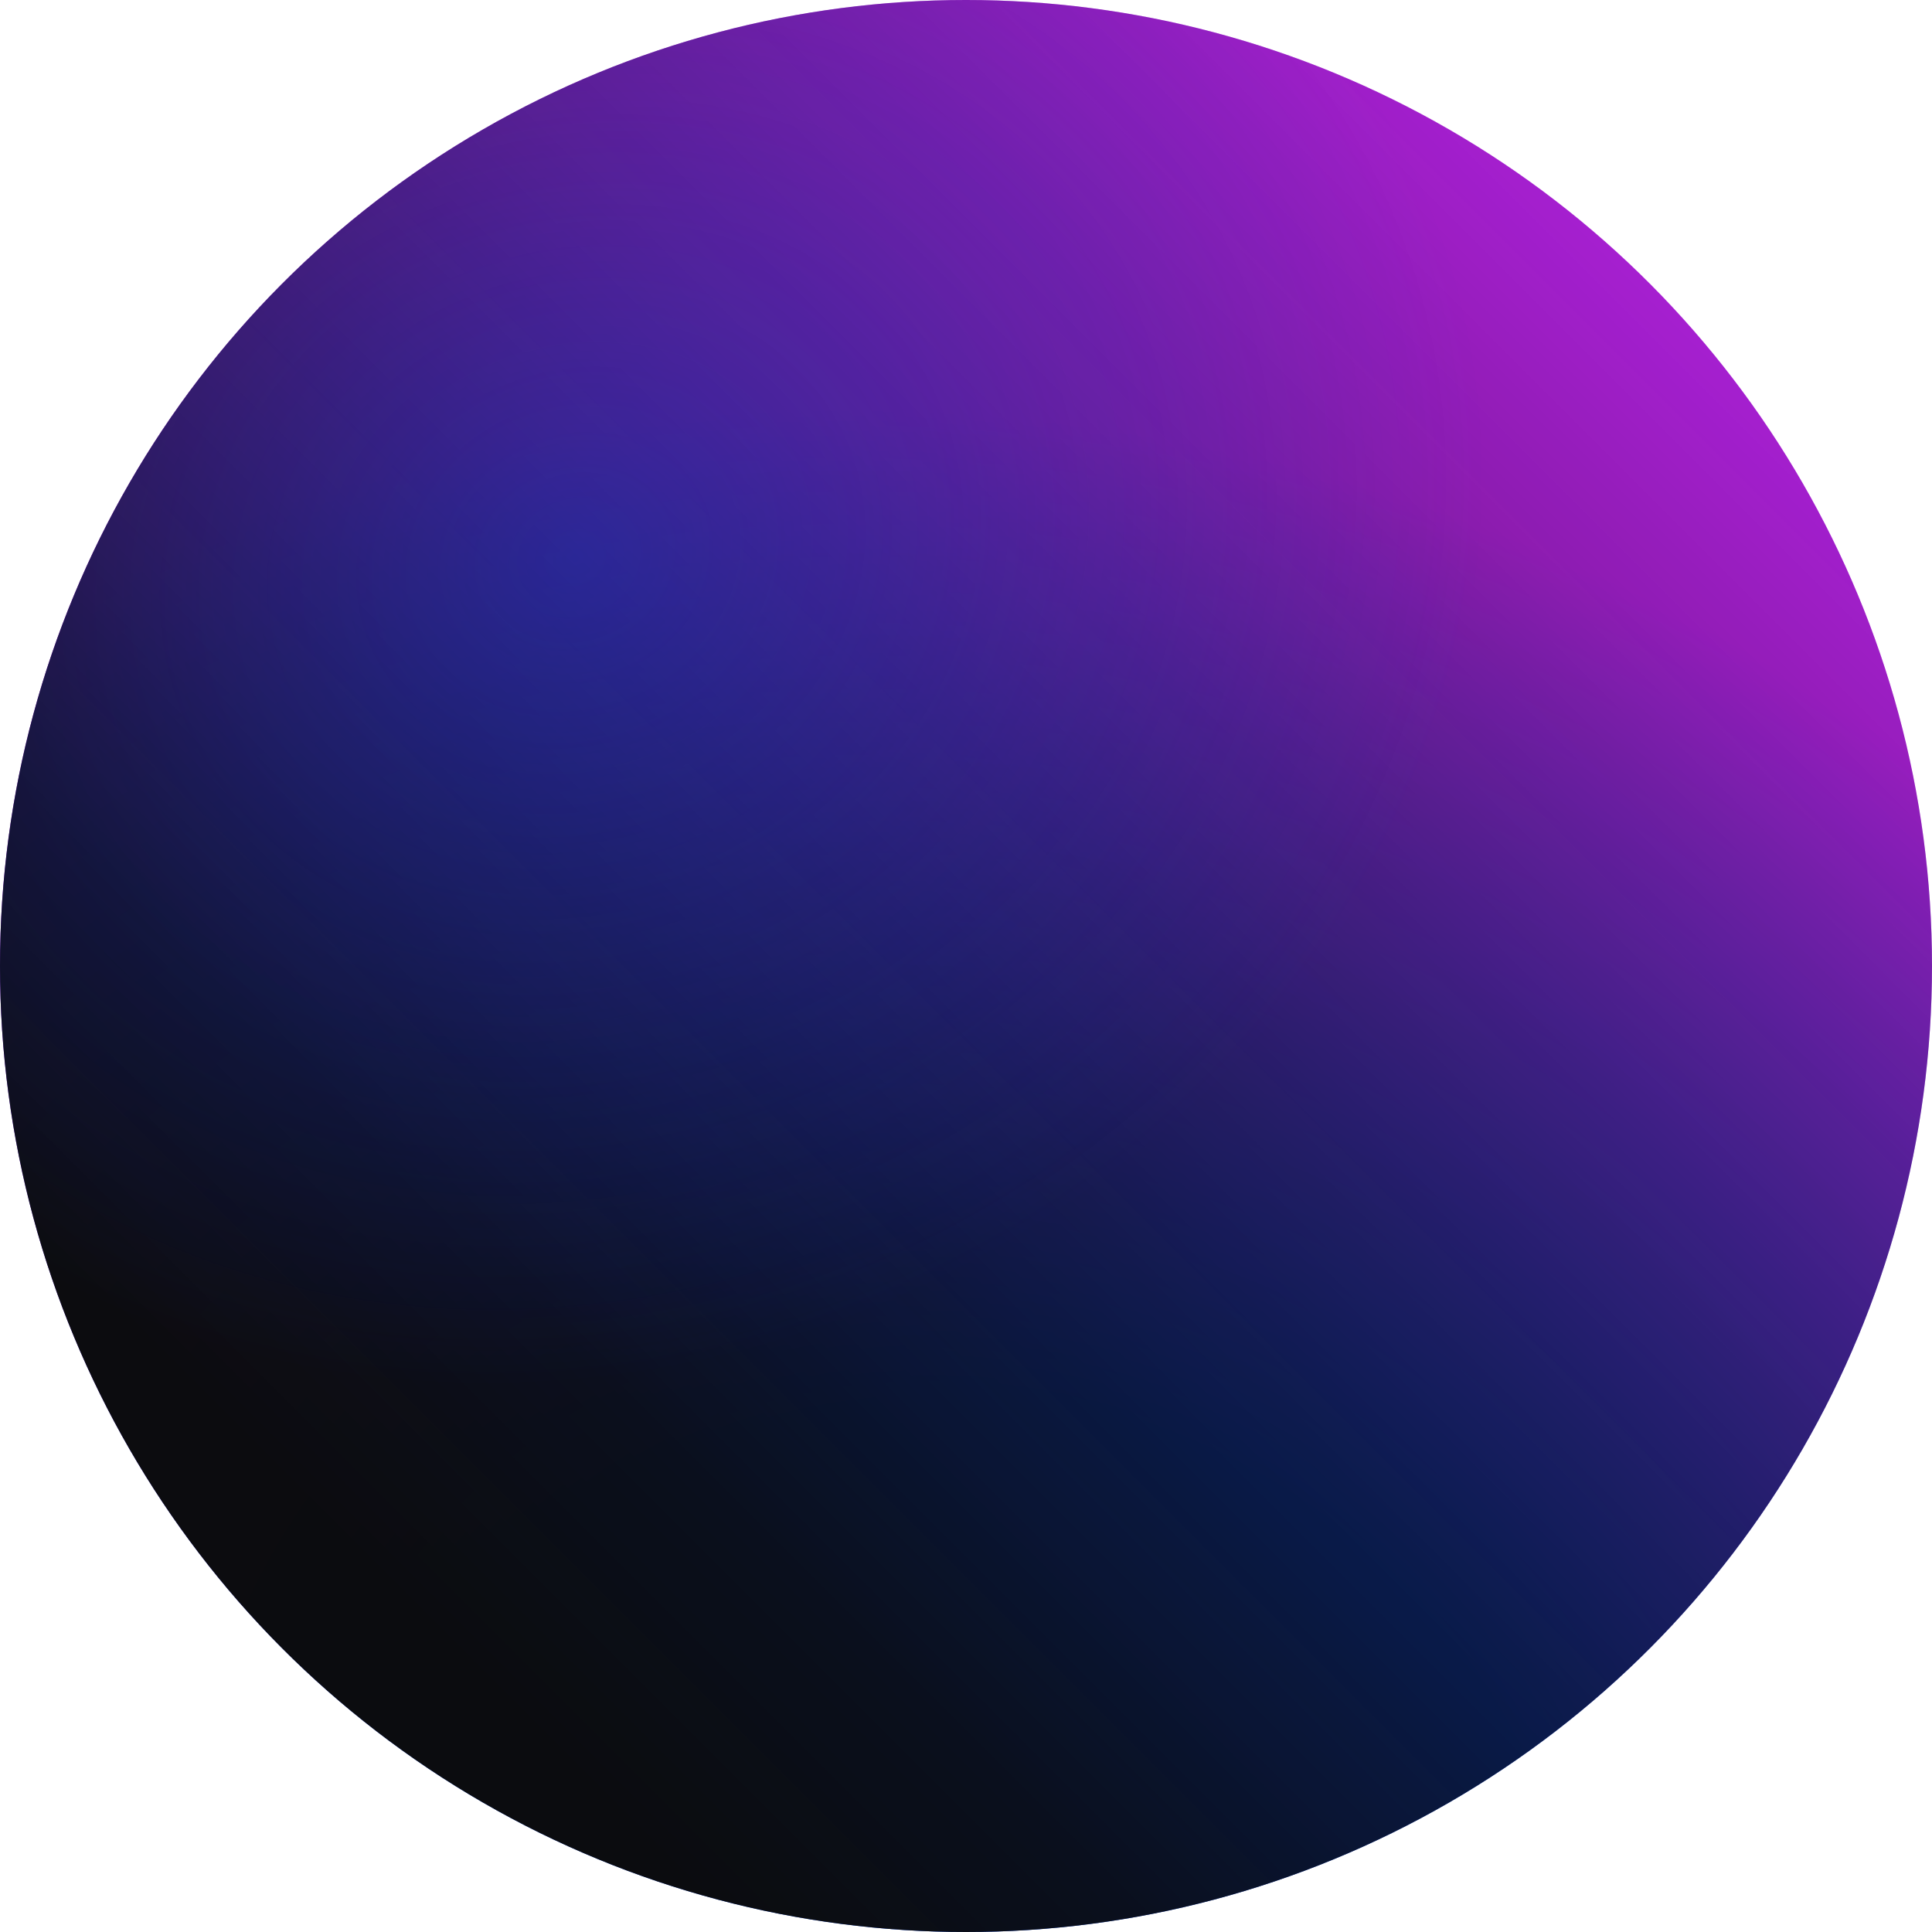 <svg width="58" height="58" viewBox="0 0 58 58" fill="none" xmlns="http://www.w3.org/2000/svg">
<circle cx="29" cy="29" r="29" fill="url(#paint0_radial_42_1072)"/>
<circle cx="29" cy="29" r="29" fill="url(#paint1_linear_42_1072)"/>
<circle cx="29" cy="29" r="29" fill="url(#paint2_radial_42_1072)"/>
<defs>
<radialGradient id="paint0_radial_42_1072" cx="0" cy="0" r="1" gradientUnits="userSpaceOnUse" gradientTransform="translate(29 58.666) rotate(-65.683) scale(70.424 76.507)">
<stop offset="0.232" stop-color="#0342E7"/>
<stop offset="0.651" stop-color="#CB24FF"/>
</radialGradient>
<linearGradient id="paint1_linear_42_1072" x1="-5.29904e-07" y1="58" x2="58" y2="-5.29904e-07" gradientUnits="userSpaceOnUse">
<stop offset="0.187" stop-color="#0B0B0C" stop-opacity="0.99"/>
<stop offset="0.299" stop-color="#0B0B0C" stop-opacity="0.92"/>
<stop offset="1" stop-color="#0B0B0C" stop-opacity="0"/>
</linearGradient>
<radialGradient id="paint2_radial_42_1072" cx="0" cy="0" r="1" gradientUnits="userSpaceOnUse" gradientTransform="translate(17 16.5) rotate(70.492) scale(44.027 49.809)">
<stop stop-color="#0342E7" stop-opacity="0.4"/>
<stop offset="0.562" stop-color="#0342E7" stop-opacity="0"/>
</radialGradient>
</defs>
</svg>
